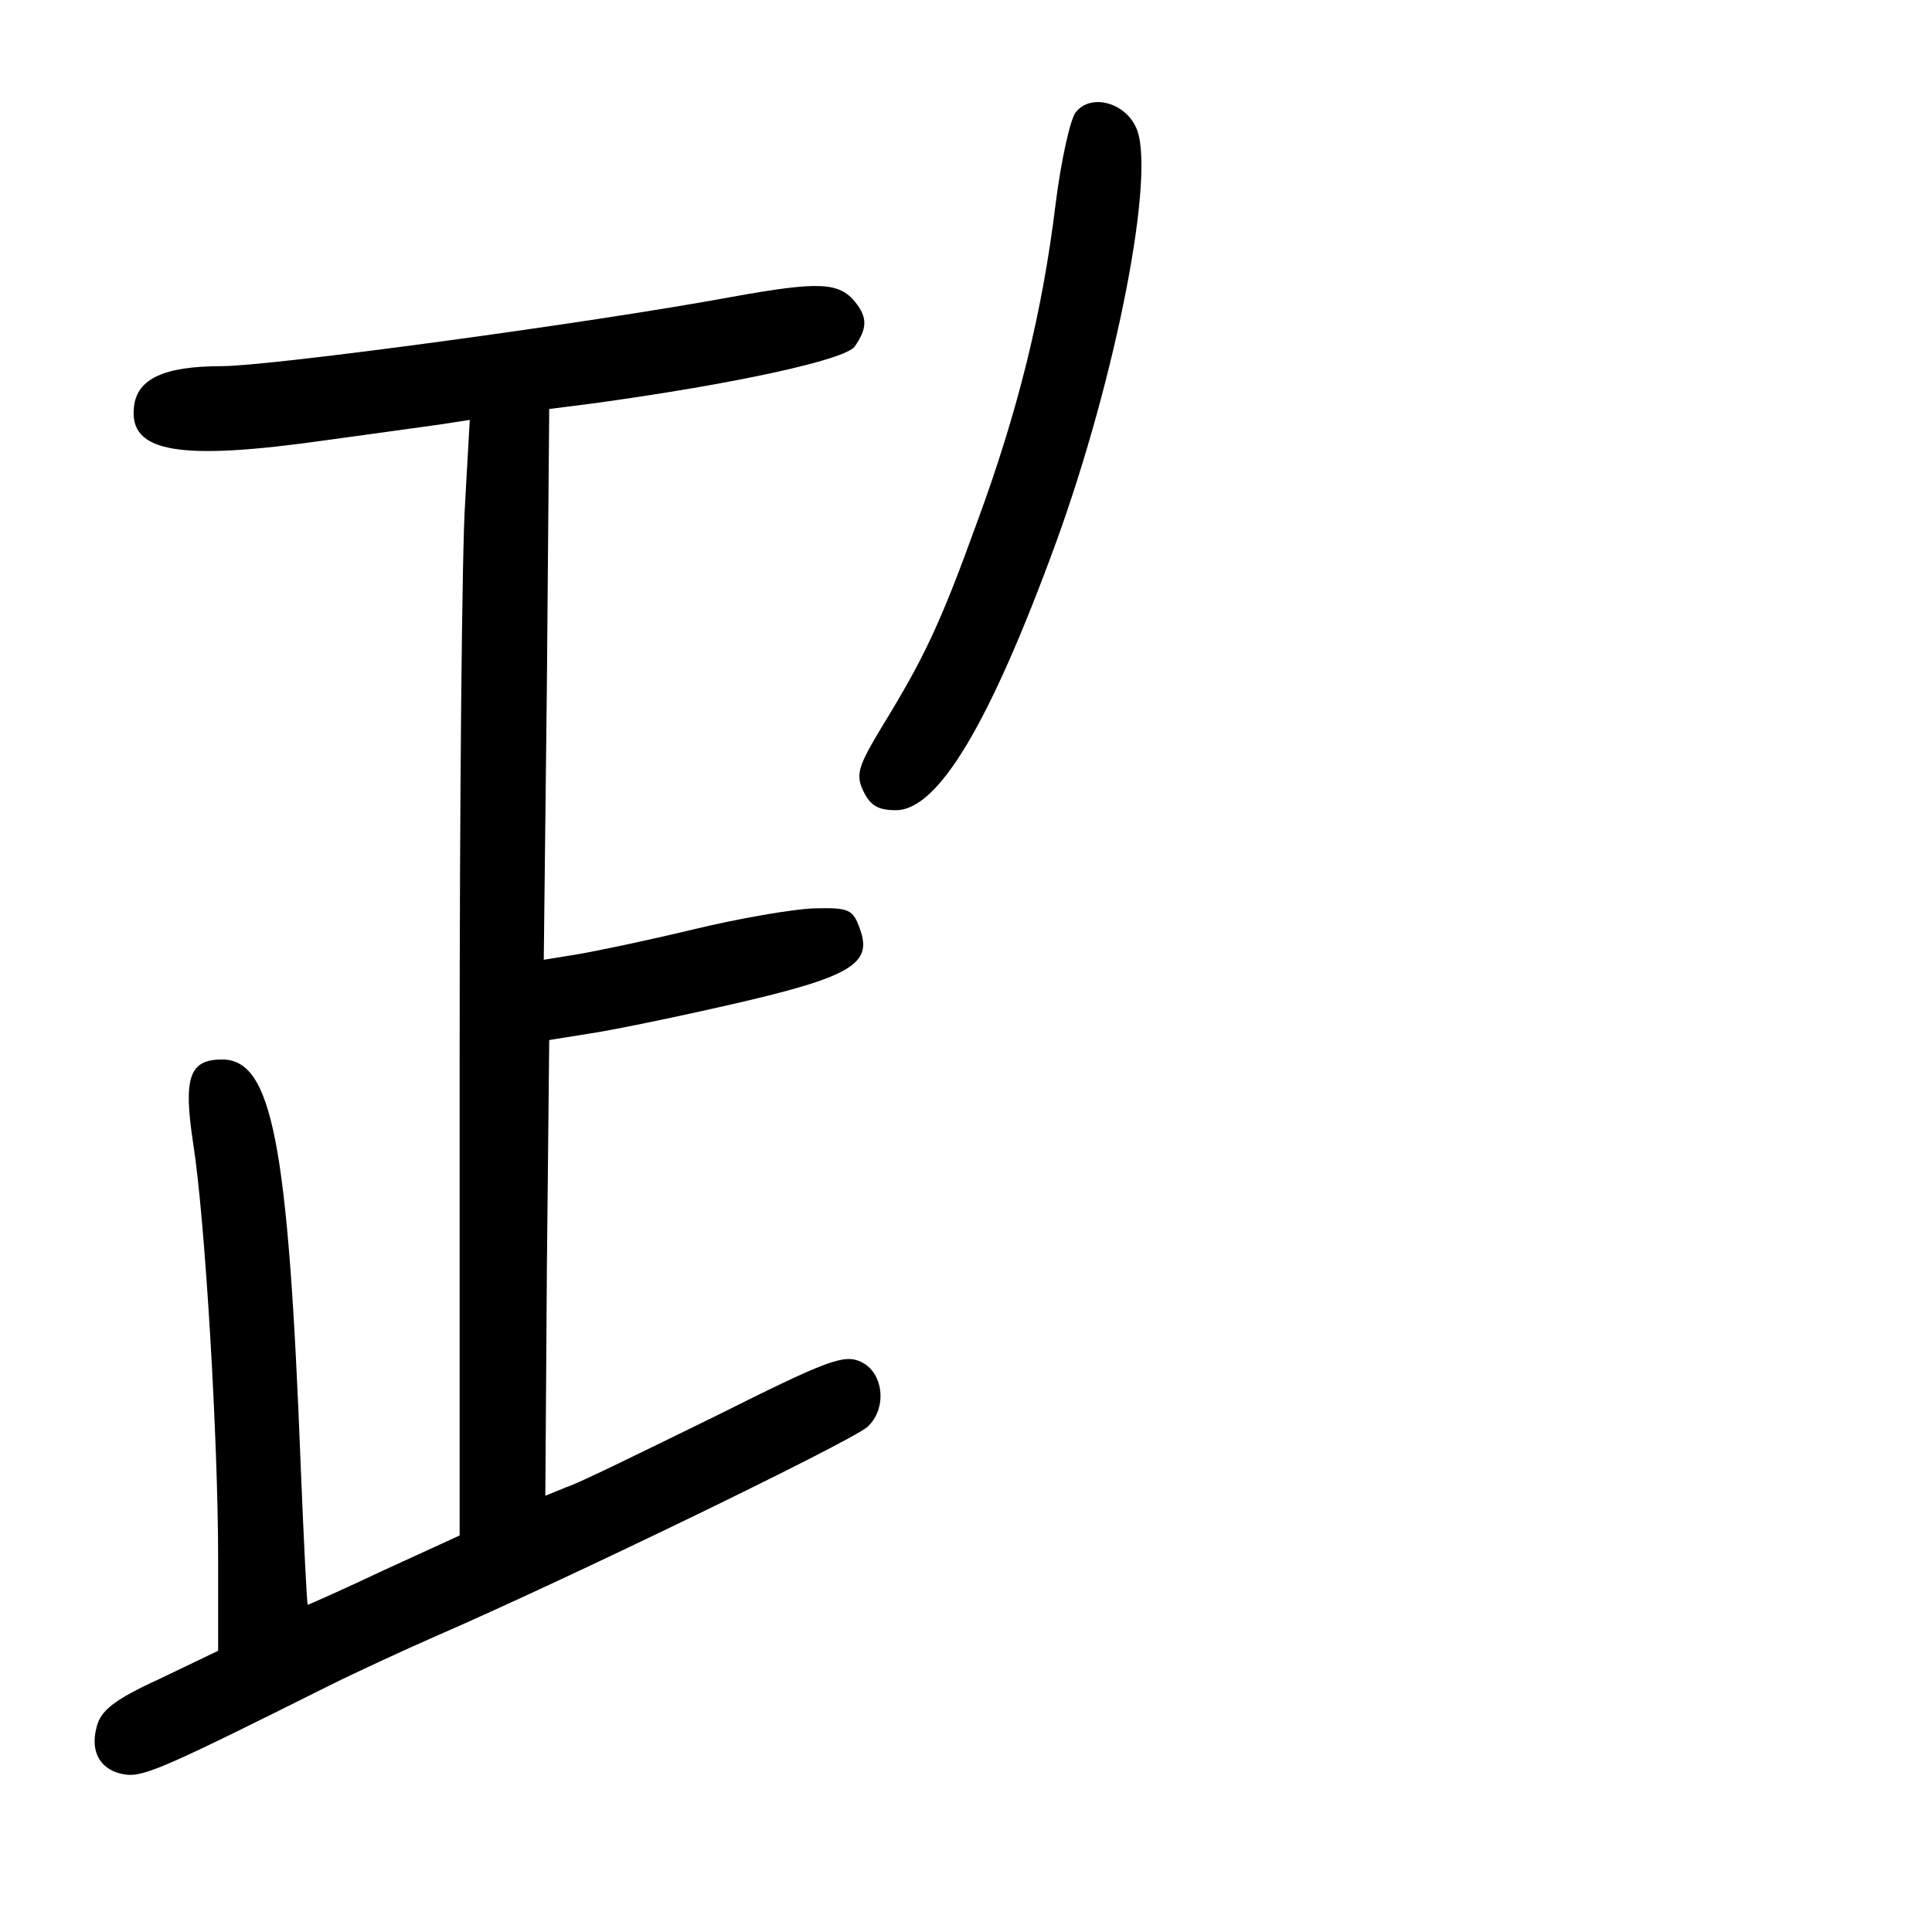 <?xml version="1.0" standalone="no"?>
<!DOCTYPE svg PUBLIC "-//W3C//DTD SVG 20010904//EN"
 "http://www.w3.org/TR/2001/REC-SVG-20010904/DTD/svg10.dtd">
<svg version="1.0" xmlns="http://www.w3.org/2000/svg"
 width="248pt" height="248pt" viewBox="0 0 248 248"
 preserveAspectRatio="xMidYMid meet">
<g transform="translate(0,248) scale(0.1,-0.1)"
fill="#000000" stroke="none">
<path d="M1381 2336 c-7 -8 -19 -62 -26 -118 -17 -140 -49 -268 -101 -409 -47
-130 -68 -174 -122 -262 -30 -50 -34 -61 -24 -82 9 -19 19 -25 42 -25 54 0
120 110 205 342 78 214 130 480 103 535 -15 32 -58 43 -77 19z"/>
<path d="M940 2099 c-184 -34 -593 -89 -655 -89 -74 0 -109 -16 -113 -52 -7
-59 57 -70 247 -43 58 8 124 17 145 20 l39 6 -6 -107 c-4 -59 -7 -381 -7 -716
l0 -609 -96 -44 c-53 -25 -98 -45 -99 -45 -1 0 -5 80 -9 178 -16 417 -37 522
-101 522 -42 0 -50 -23 -37 -108 15 -95 32 -377 32 -534 l0 -117 -75 -36 c-59
-27 -76 -41 -81 -62 -9 -33 6 -57 38 -61 23 -3 56 12 258 113 36 18 99 47 140
65 168 73 527 247 553 268 26 23 22 70 -8 84 -22 10 -43 2 -187 -70 -90 -44
-175 -86 -191 -91 l-27 -11 2 292 3 293 50 8 c28 4 111 21 185 38 153 35 180
52 164 96 -9 26 -14 28 -59 27 -28 -1 -97 -13 -155 -27 -58 -14 -125 -28 -149
-32 l-43 -7 4 353 3 354 55 7 c183 25 324 56 337 73 16 23 17 37 1 57 -21 26
-47 27 -158 7z"/>
</g>
</svg>
